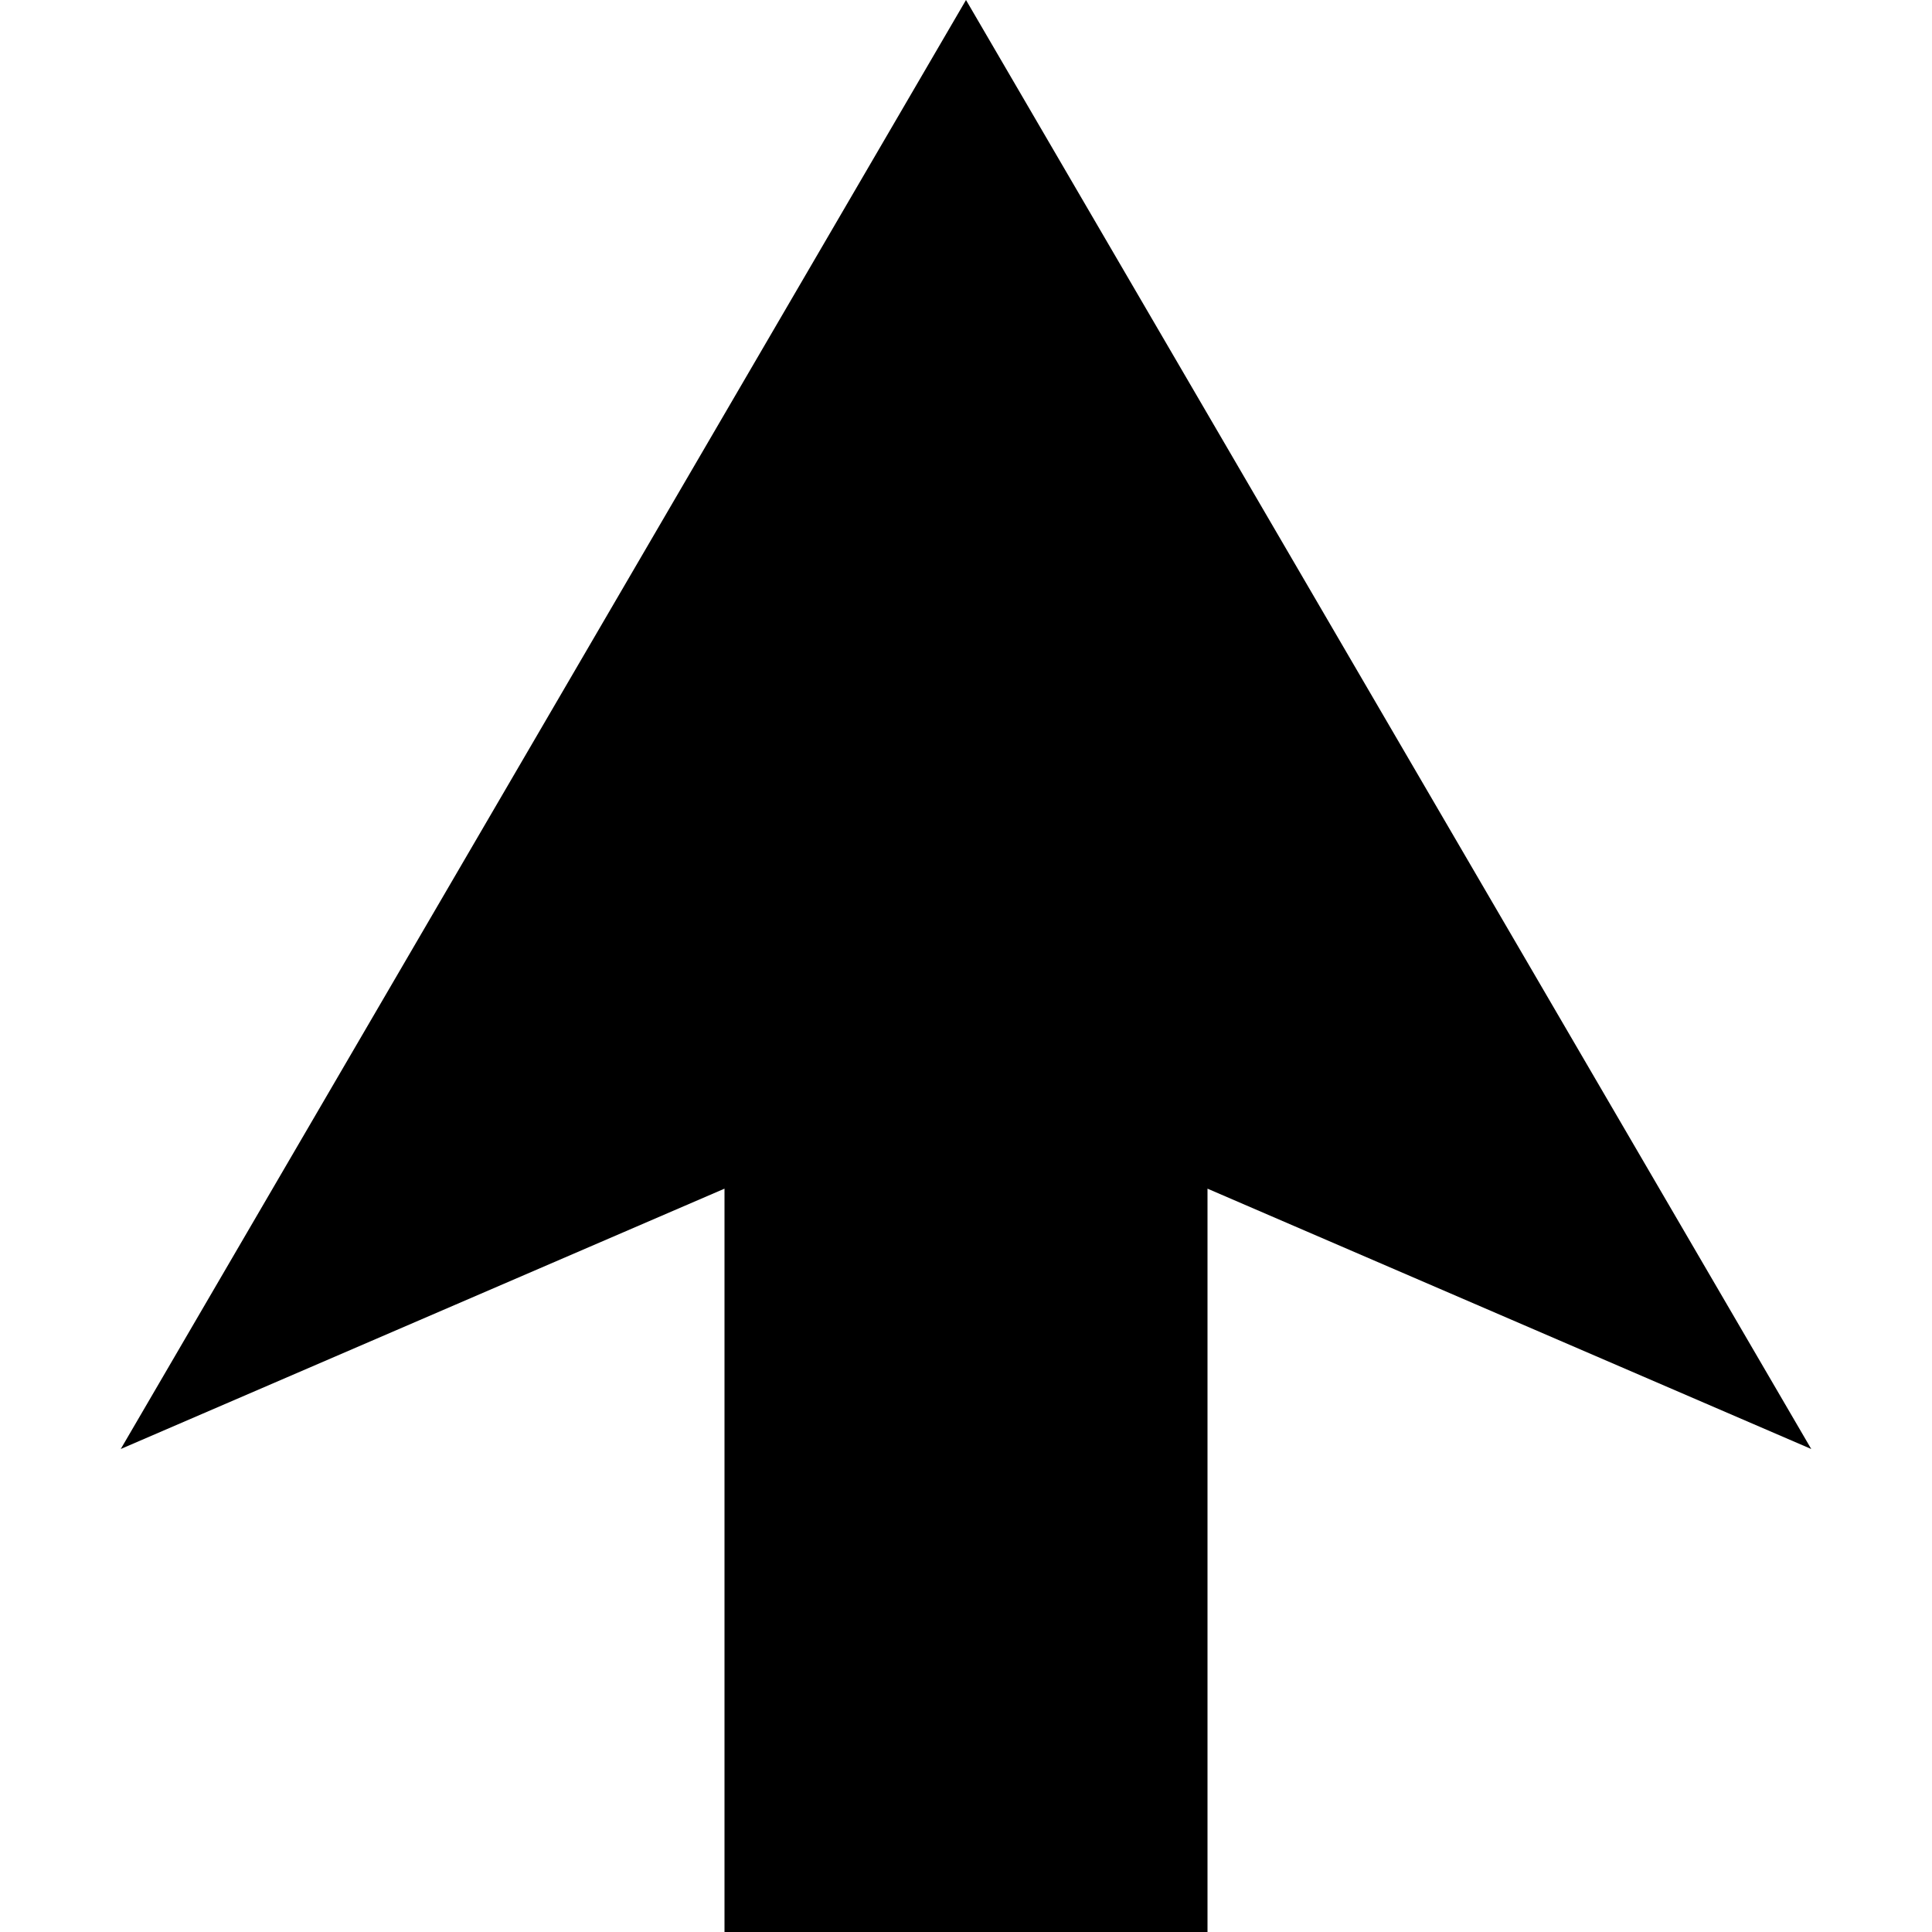 <svg xmlns="http://www.w3.org/2000/svg" version="1.1" data-icon="arrow-thick-top-fill-large-angled" width="16" height="16" data-container-transform="translate(1 0)" viewBox="0 0 16 16">
  <path d="M7 0l-7 12 5-2.156v6.156h4v-6.156l5 2.156-7-12z" transform="translate(1)" />
</svg>